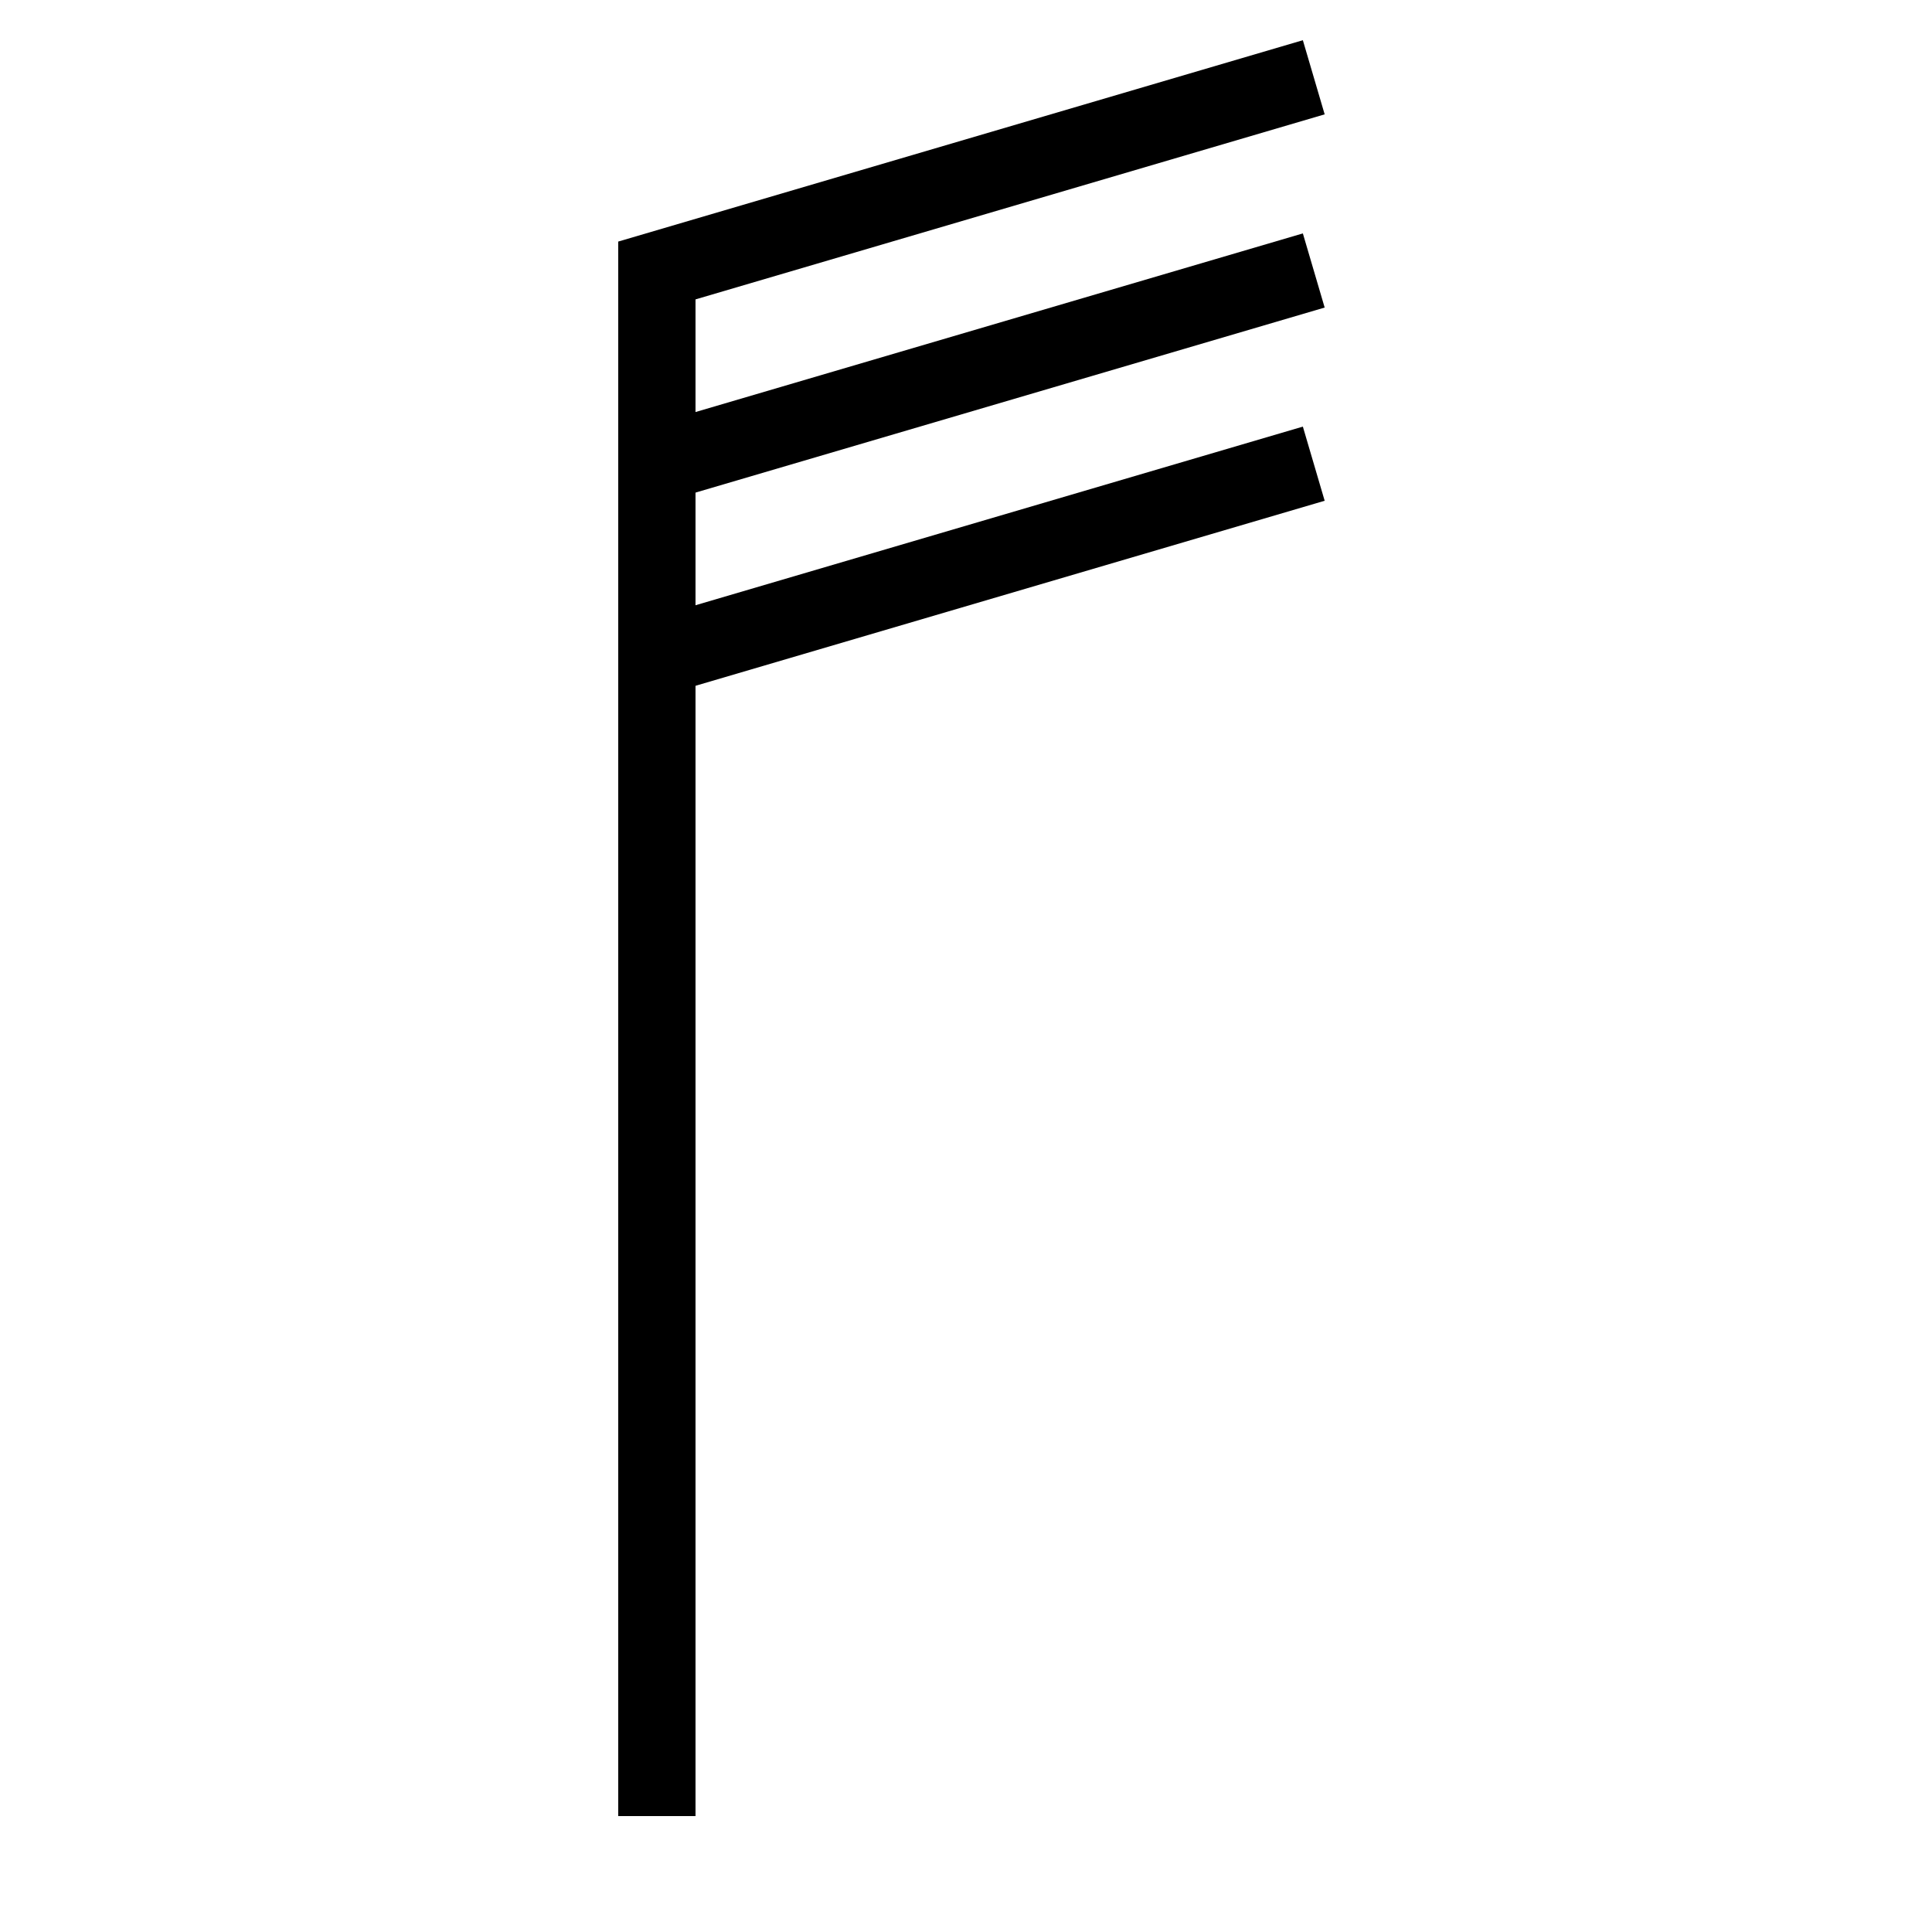 <?xml version="1.0" encoding="UTF-8" standalone="no"?>
<svg
   xmlns:dc="http://purl.org/dc/elements/1.1/"
   xmlns:cc="http://creativecommons.org/ns#"
   xmlns:rdf="http://www.w3.org/1999/02/22-rdf-syntax-ns#"
   xmlns:svg="http://www.w3.org/2000/svg"
   xmlns="http://www.w3.org/2000/svg"
   xmlns:sodipodi="http://sodipodi.sourceforge.net/DTD/sodipodi-0.dtd"
   xmlns:inkscape="http://www.inkscape.org/namespaces/inkscape"
   version="1.1"
   width="200"
   height="200"
   viewBox="-48 -33 50 50"
   id="svg3129"
   inkscape:version="0.48.4 r9939"
   sodipodi:docname="Symbol_wind_speed_06.svg">
  <defs
     id="defs3142" />
  <sodipodi:namedview
     pagecolor="#ffffff"
     bordercolor="#666666"
     borderopacity="1"
     objecttolerance="10"
     gridtolerance="10"
     guidetolerance="10"
     inkscape:pageopacity="0"
     inkscape:pageshadow="2"
     inkscape:window-width="640"
     inkscape:window-height="480"
     id="namedview3140"
     showgrid="false"
     inkscape:zoom="1.18"
     inkscape:cx="100"
     inkscape:cy="100"
     inkscape:window-x="0"
     inkscape:window-y="0"
     inkscape:window-maximized="0"
     inkscape:current-layer="svg3129" />
  <desc
     id="en">Observed wind speed: 28–32 knots</desc>
  <g
     style="fill:none;stroke:#000000;stroke-width:2"
     id="g3132"
     transform="matrix(0,1,-1,0,-31,14)">
    <path
       d="m 0,0 h -40 l -5,-17"
       id="path3134"
       inkscape:connector-curvature="0" />
    <path
       d="m -35,0 -5,-17"
       id="path3136"
       inkscape:connector-curvature="0" />
    <path
       d="m -30,0 -5,-17"
       id="path3138"
       inkscape:connector-curvature="0" />
  </g>
</svg>
